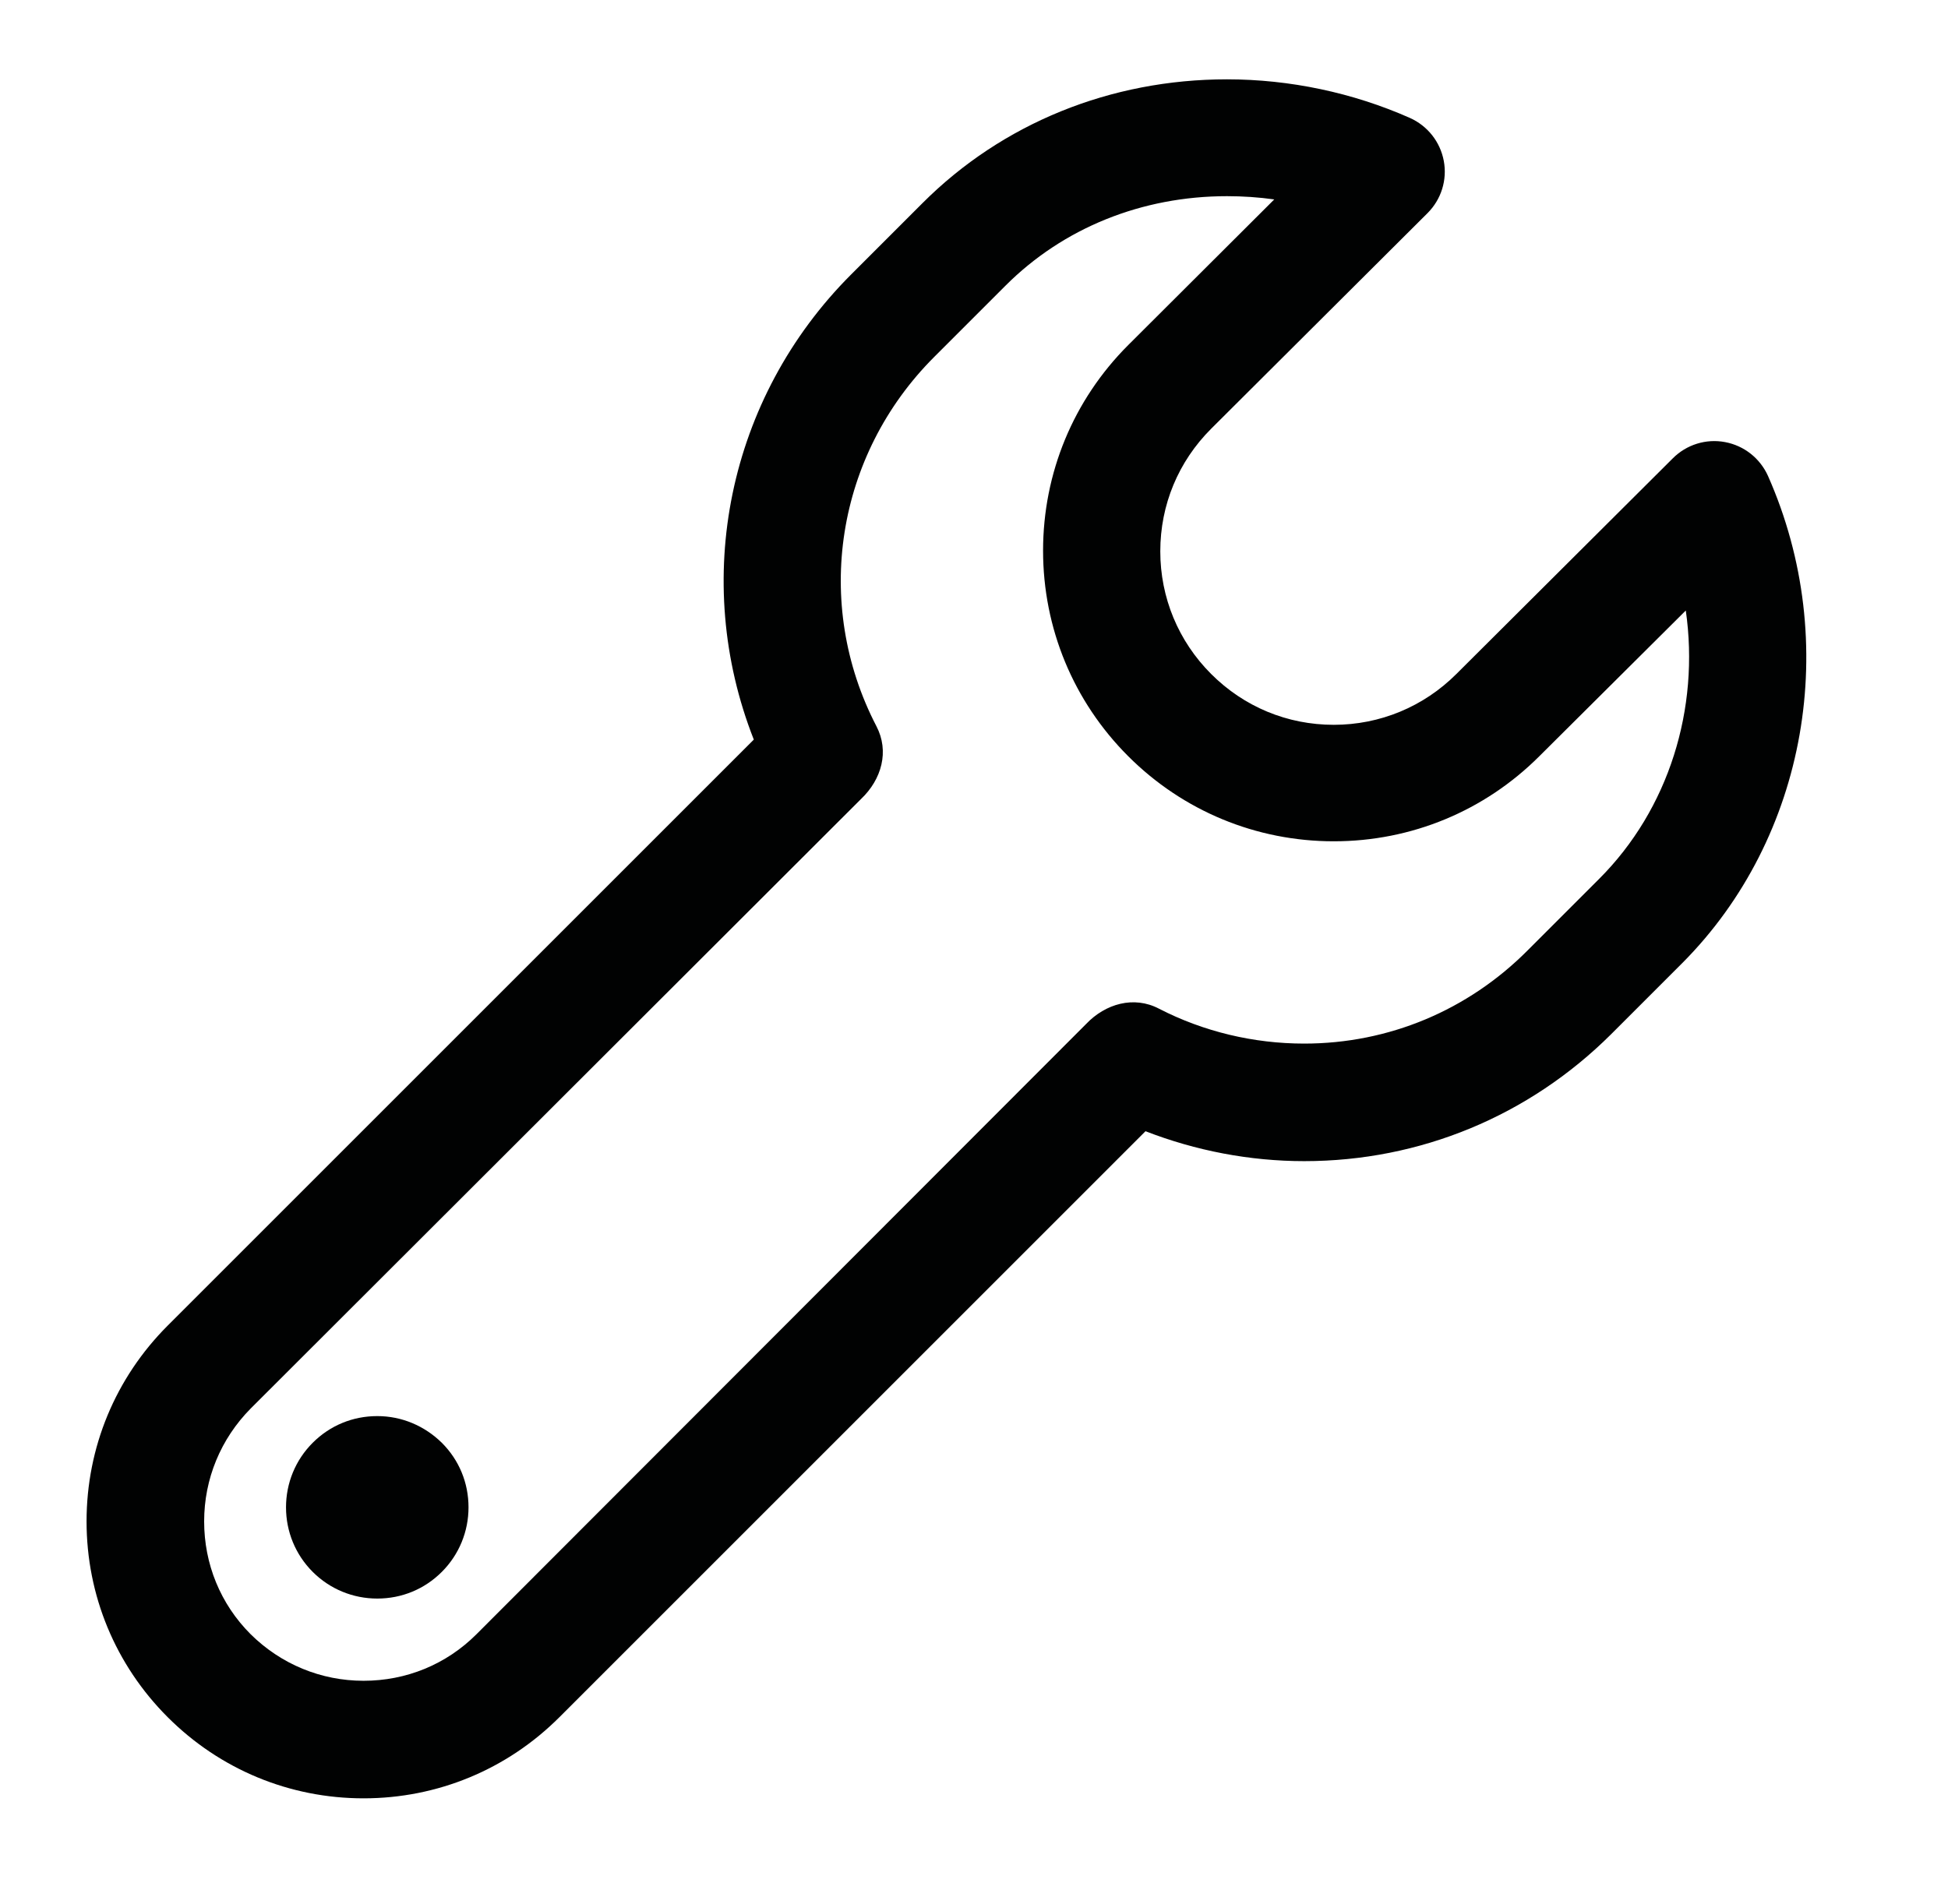 <?xml version="1.0" encoding="utf-8"?>
<!-- Generator: Adobe Illustrator 21.0.0, SVG Export Plug-In . SVG Version: 6.00 Build 0)  -->
<svg version="1.1" id="Режим_изоляции"
	 xmlns="http://www.w3.org/2000/svg" xmlns:xlink="http://www.w3.org/1999/xlink" x="0px" y="0px" viewBox="2043 1909 540.1 528.1"
	 enable-background="new 2043 1909 540.1 528.1" xml:space="preserve">
<g>
	<path fill="#010202" d="M2533.2,2041c-2.2-4.9-6.6-8.4-11.9-9.4c-5.3-1-10.7,0.7-14.5,4.5l-60,59.8c-9.1,9.1-21.2,14.1-34,14.1
		c-12.9,0-24.9-5-34-14.1c-9.1-9.1-14.1-21.2-14.1-34c0-12.9,5-24.9,14.1-34l60-59.8c3.8-3.8,5.5-9.2,4.5-14.5
		c-1-5.3-4.5-9.7-9.4-11.9c-15.8-7-33.3-10.7-50.7-10.7c-32.3,0-62.3,12.2-84.4,34.3l-19.8,19.8c-34.3,34.3-44.4,84.8-27,129
		l-162.5,162.5c-14.5,14.5-22.5,33.8-22.5,54.3c0,20.5,8,39.8,22.5,54.3c14.5,14.5,33.8,22.5,54.3,22.5c20.5,0,39.8-8,54.3-22.5
		l162.5-162.5c13.9,5.4,28.9,8.3,44,8.3c32.1,0,62.3-12.5,85.1-35.2l19.8-19.8C2544,2141.3,2553.6,2087.1,2533.2,2041L2533.2,2041z
		 M2404.6,2198.4c-14,0-27.9-3.3-40.3-9.7c-6.9-3.6-14.8-1.4-20.2,4.3l-169,169.2c-8.4,8.4-19.5,12.9-31.3,12.9
		c-11.8,0-22.9-4.6-31.3-12.9c-8.4-8.4-12.9-19.5-12.9-31.3c0-11.8,4.6-22.9,12.9-31.3l169.2-169c5.8-5.5,7.9-13.3,4.3-20.2
		c-17.7-34.1-11.2-75.2,16-102.4l19.8-19.8c16-16,37.8-24.8,61.4-24.8c4.4,0,8.8,0.3,13.1,0.9l-40.5,40.4
		c-15.2,15.2-23.6,35.5-23.6,57c0,21.5,8.4,41.8,23.6,57c15.2,15.2,35.5,23.6,57,23.6c21.5,0,41.8-8.4,57-23.6l40.6-40.4
		c3.9,27.2-4.7,55.1-24,74.4l-19.8,19.8C2450,2189.2,2428,2198.4,2404.6,2198.4L2404.6,2198.4z M2404.6,2198.4"/>
</g>
<path fill="#010202" d="M2147.6,2301.7c-6.8,0-13.1,2.6-17.9,7.4c-4.8,4.8-7.4,11.2-7.4,17.9s2.6,13.1,7.4,17.9
	c4.8,4.8,11.2,7.4,17.9,7.4c6.8,0,13.1-2.6,17.9-7.4c4.8-4.8,7.4-11.2,7.4-17.9c0-6.8-2.6-13.1-7.4-17.9
	C2160.7,2304.4,2154.4,2301.7,2147.6,2301.7L2147.6,2301.7z M2147.6,2301.7"/>
</svg>
